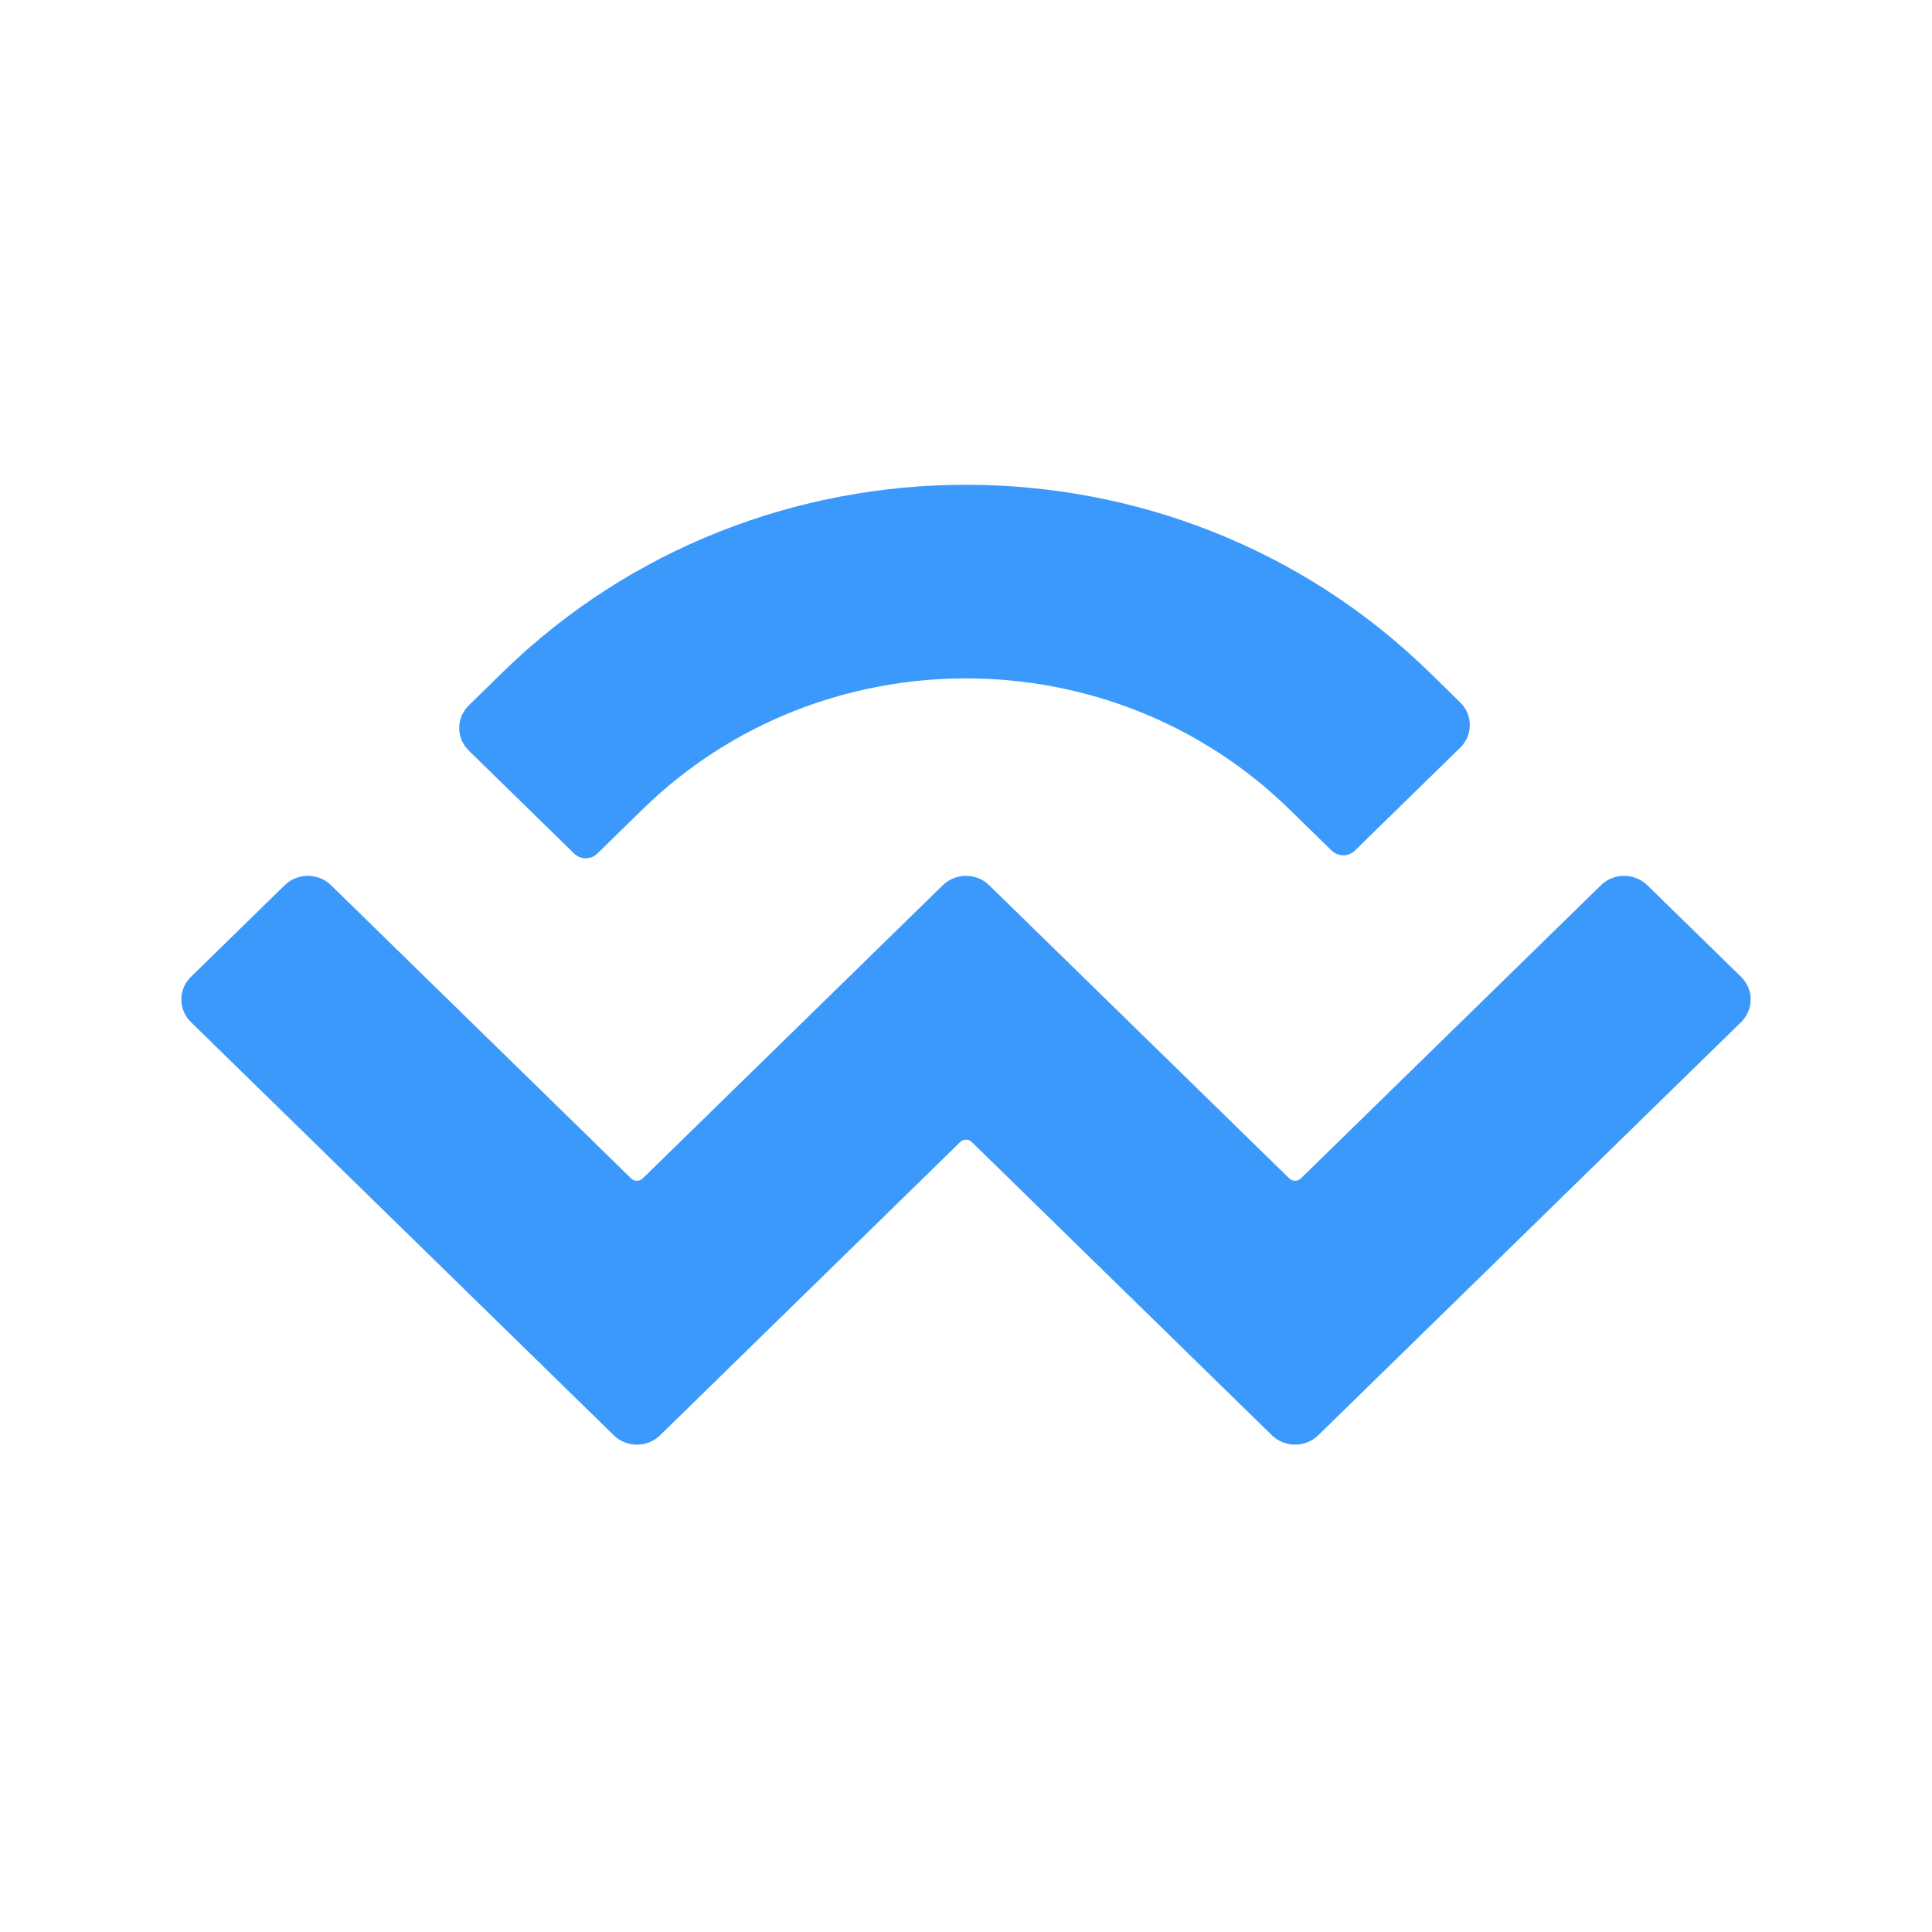 <svg width="64" height="64" viewBox="0 0 64 64" fill="none" xmlns="http://www.w3.org/2000/svg">
<path d="M16.649 22.271C25.127 13.988 38.873 13.988 47.351 22.271L48.371 23.268C48.795 23.682 48.795 24.354 48.371 24.768L44.881 28.178C44.669 28.385 44.325 28.385 44.113 28.178L42.709 26.806C36.795 21.028 27.206 21.028 21.291 26.806L19.787 28.276C19.575 28.483 19.232 28.483 19.02 28.276L15.53 24.865C15.106 24.451 15.106 23.78 15.53 23.366L16.649 22.271ZM54.569 29.324L57.676 32.359C58.099 32.773 58.099 33.445 57.676 33.859L43.669 47.545C43.245 47.959 42.557 47.959 42.133 47.545C42.133 47.545 42.133 47.545 42.133 47.545L32.192 37.832C32.086 37.728 31.914 37.728 31.808 37.832C31.808 37.832 31.808 37.832 31.808 37.832L21.867 47.545C21.443 47.959 20.756 47.959 20.332 47.545C20.332 47.545 20.332 47.545 20.332 47.545L6.325 33.859C5.901 33.445 5.901 32.773 6.325 32.359L9.431 29.324C9.855 28.91 10.542 28.91 10.966 29.324L20.907 39.037C21.014 39.141 21.185 39.141 21.291 39.037C21.291 39.037 21.291 39.037 21.291 39.037L31.232 29.324C31.656 28.91 32.343 28.91 32.767 29.324C32.767 29.324 32.767 29.324 32.767 29.324L42.709 39.037C42.815 39.141 42.987 39.141 43.093 39.037L53.034 29.324C53.458 28.91 54.145 28.91 54.569 29.324Z" fill="#3B99FC"/>
</svg>
